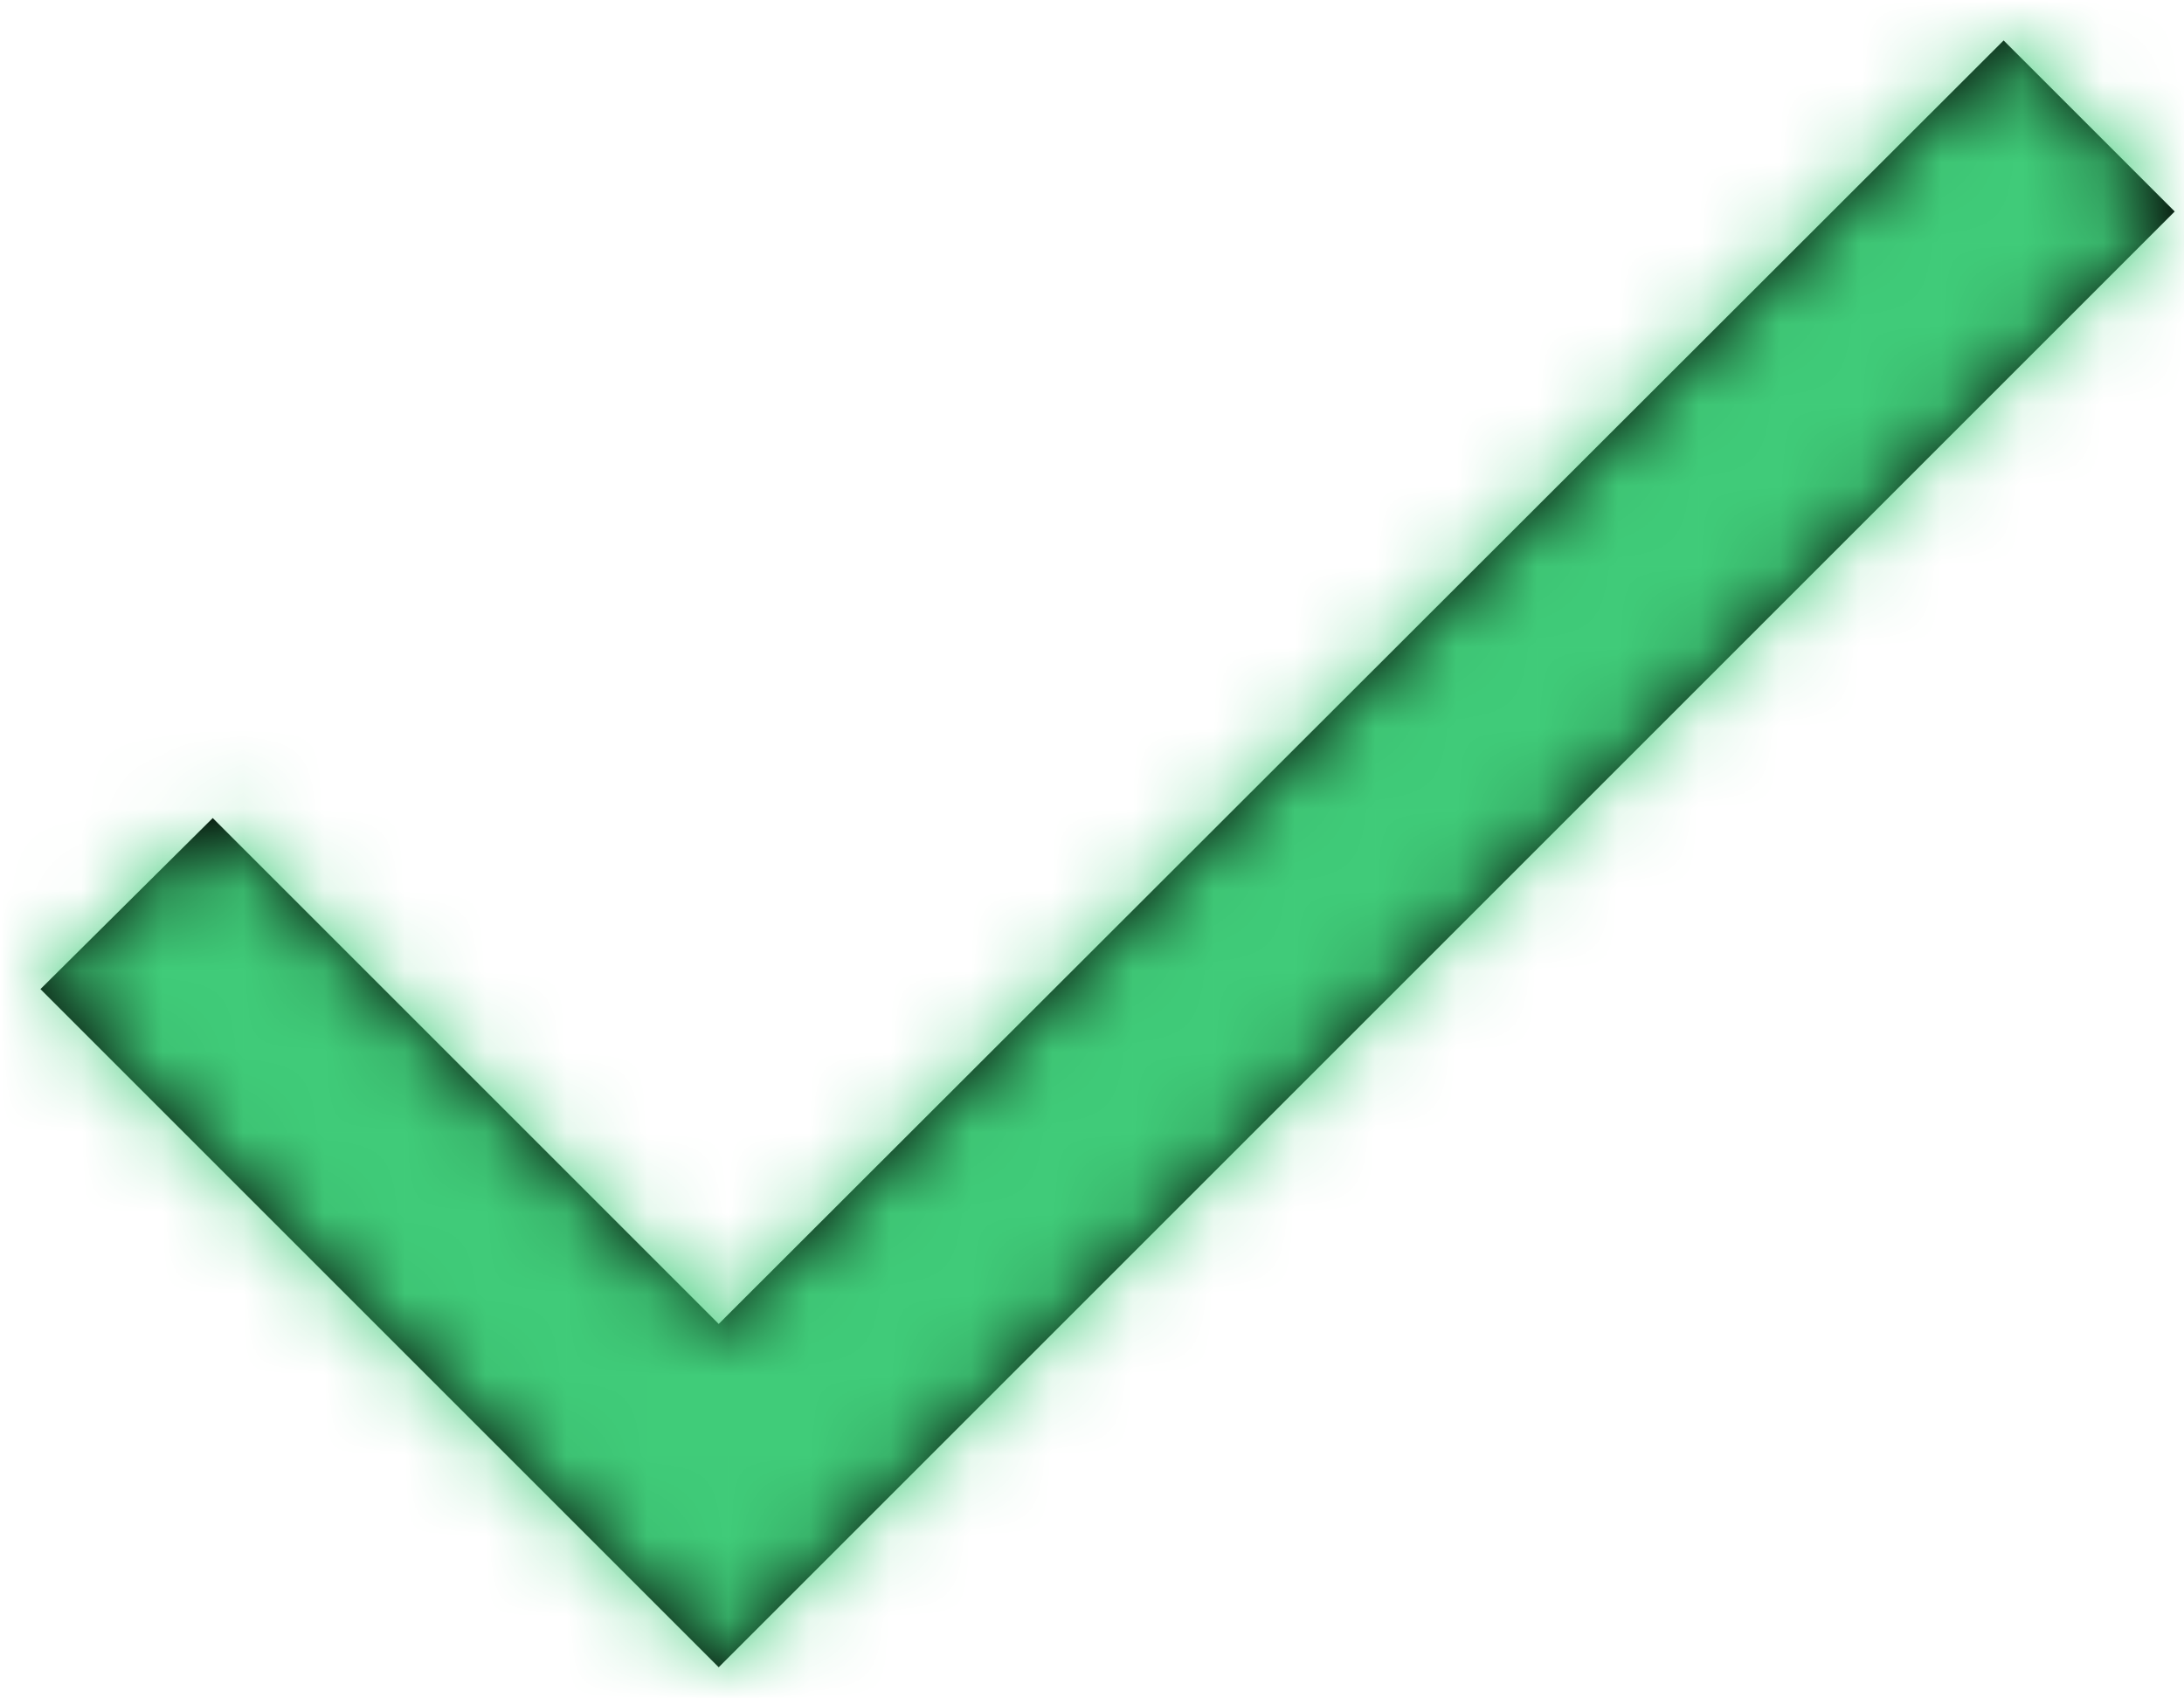 <?xml version="1.0" encoding="UTF-8"?>
<svg width="27px" height="21px" viewBox="0 0 27 21" version="1.1" xmlns="http://www.w3.org/2000/svg" xmlns:xlink="http://www.w3.org/1999/xlink">
    <!-- Generator: Sketch 51.3 (57544) - http://www.bohemiancoding.com/sketch -->
    <title>spec / icon / Check</title>
    <desc>Created with Sketch.</desc>
    <defs>
        <polygon id="path-1" points="8.385 15.87 2.13 9.615 0 11.73 8.385 20.115 26.385 2.115 24.27 0"></polygon>
    </defs>
    <g id="About-/-pricing" stroke="none" stroke-width="1" fill="none" fill-rule="evenodd">
        <g id="Pricing" transform="translate(-151, -297)">
            <g id="Group-5" transform="translate(147, 151)">
                <g id="Group-2" transform="translate(0, 128)">
                    <g id="Group-11">
                        <g id="Group-17">
                            <g id="spec-/-icon-/-Check" transform="translate(0, 11)">
                                <g id="Icon-color" transform="translate(4.5, 7.5)">
                                    <mask id="mask-2" fill="white">
                                        <use xlink:href="#path-1"></use>
                                    </mask>
                                    <use id="Mask" fill="#000000" xlink:href="#path-1"></use>
                                    <g id="spec-/-fill-/-primary" mask="url(#mask-2)" fill="#40CC79">
                                        <g transform="translate(-4.5, -7.5)" id="Rectangle">
                                            <rect x="0" y="0" width="36" height="36"></rect>
                                        </g>
                                    </g>
                                </g>
                            </g>
                        </g>
                    </g>
                </g>
            </g>
        </g>
    </g>
</svg>